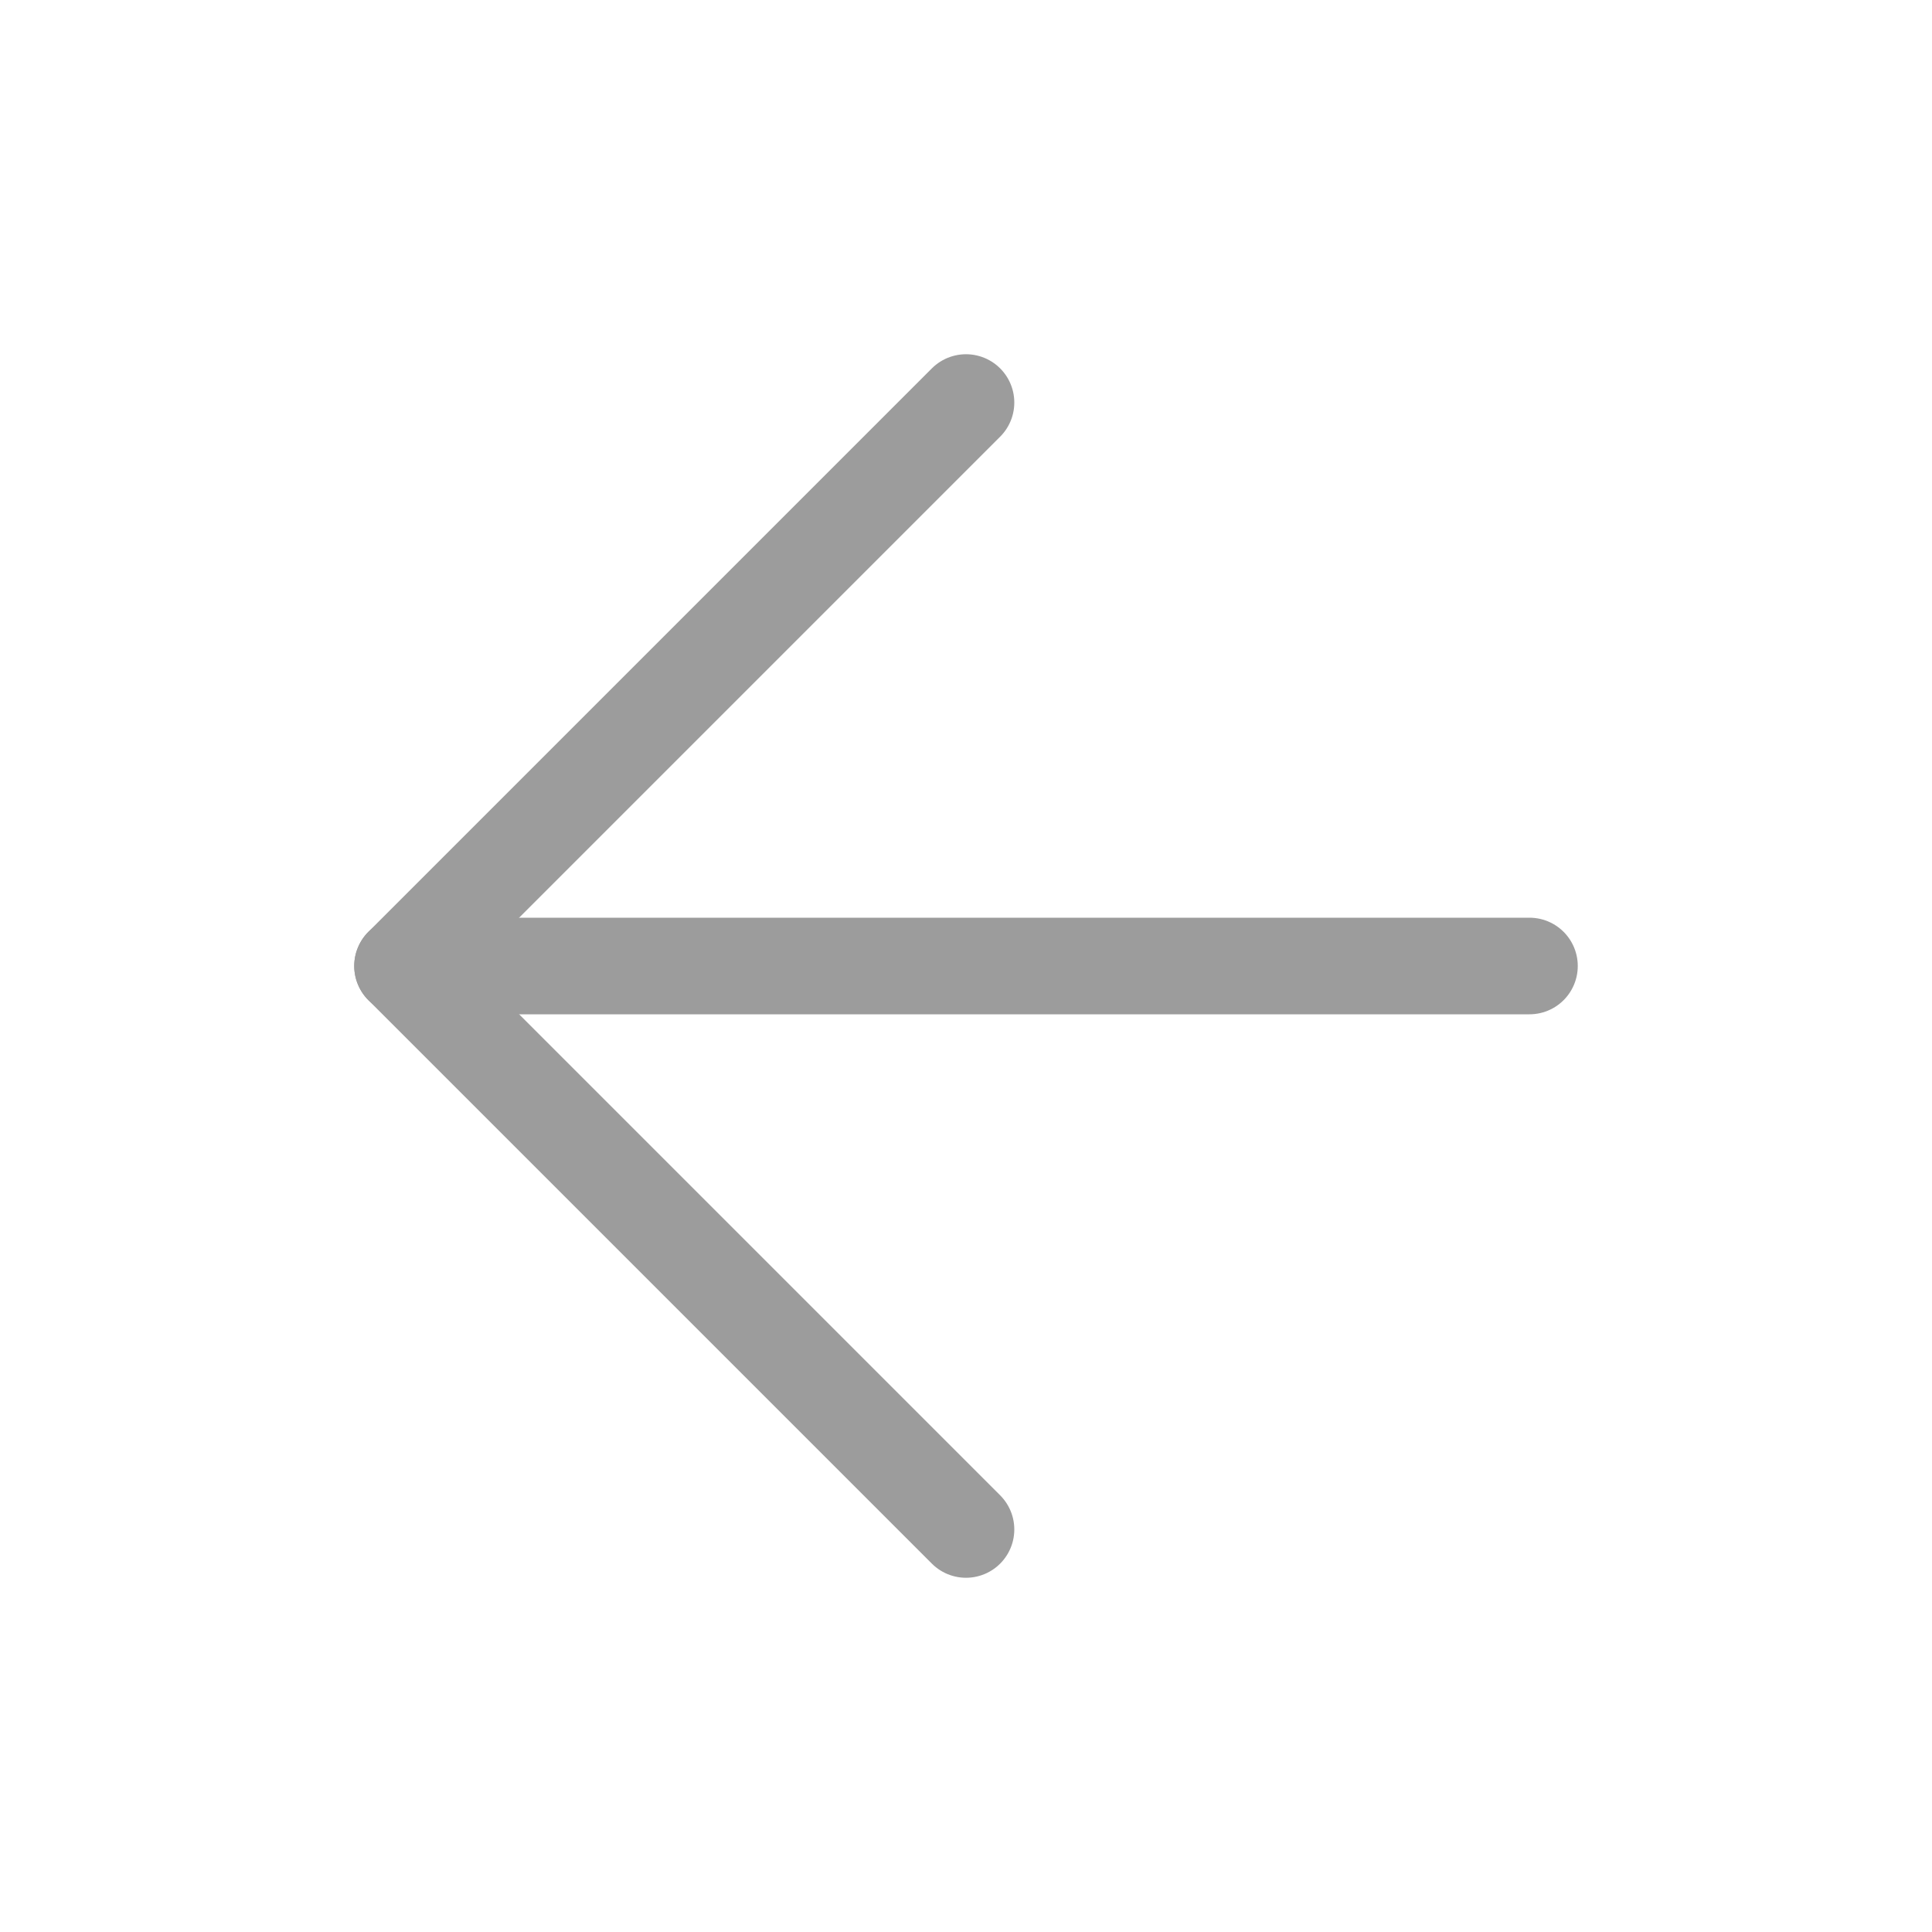 <svg width="20" height="20" viewBox="0 0 20 20" fill="none" xmlns="http://www.w3.org/2000/svg">
<path d="M15.833 10H4.167" stroke="#9C9C9C" stroke-linecap="round" stroke-linejoin="round"/>
<path d="M10 15.833L4.167 10L10 4.167" stroke="#9C9C9C" stroke-linecap="round" stroke-linejoin="round"/>
</svg>
